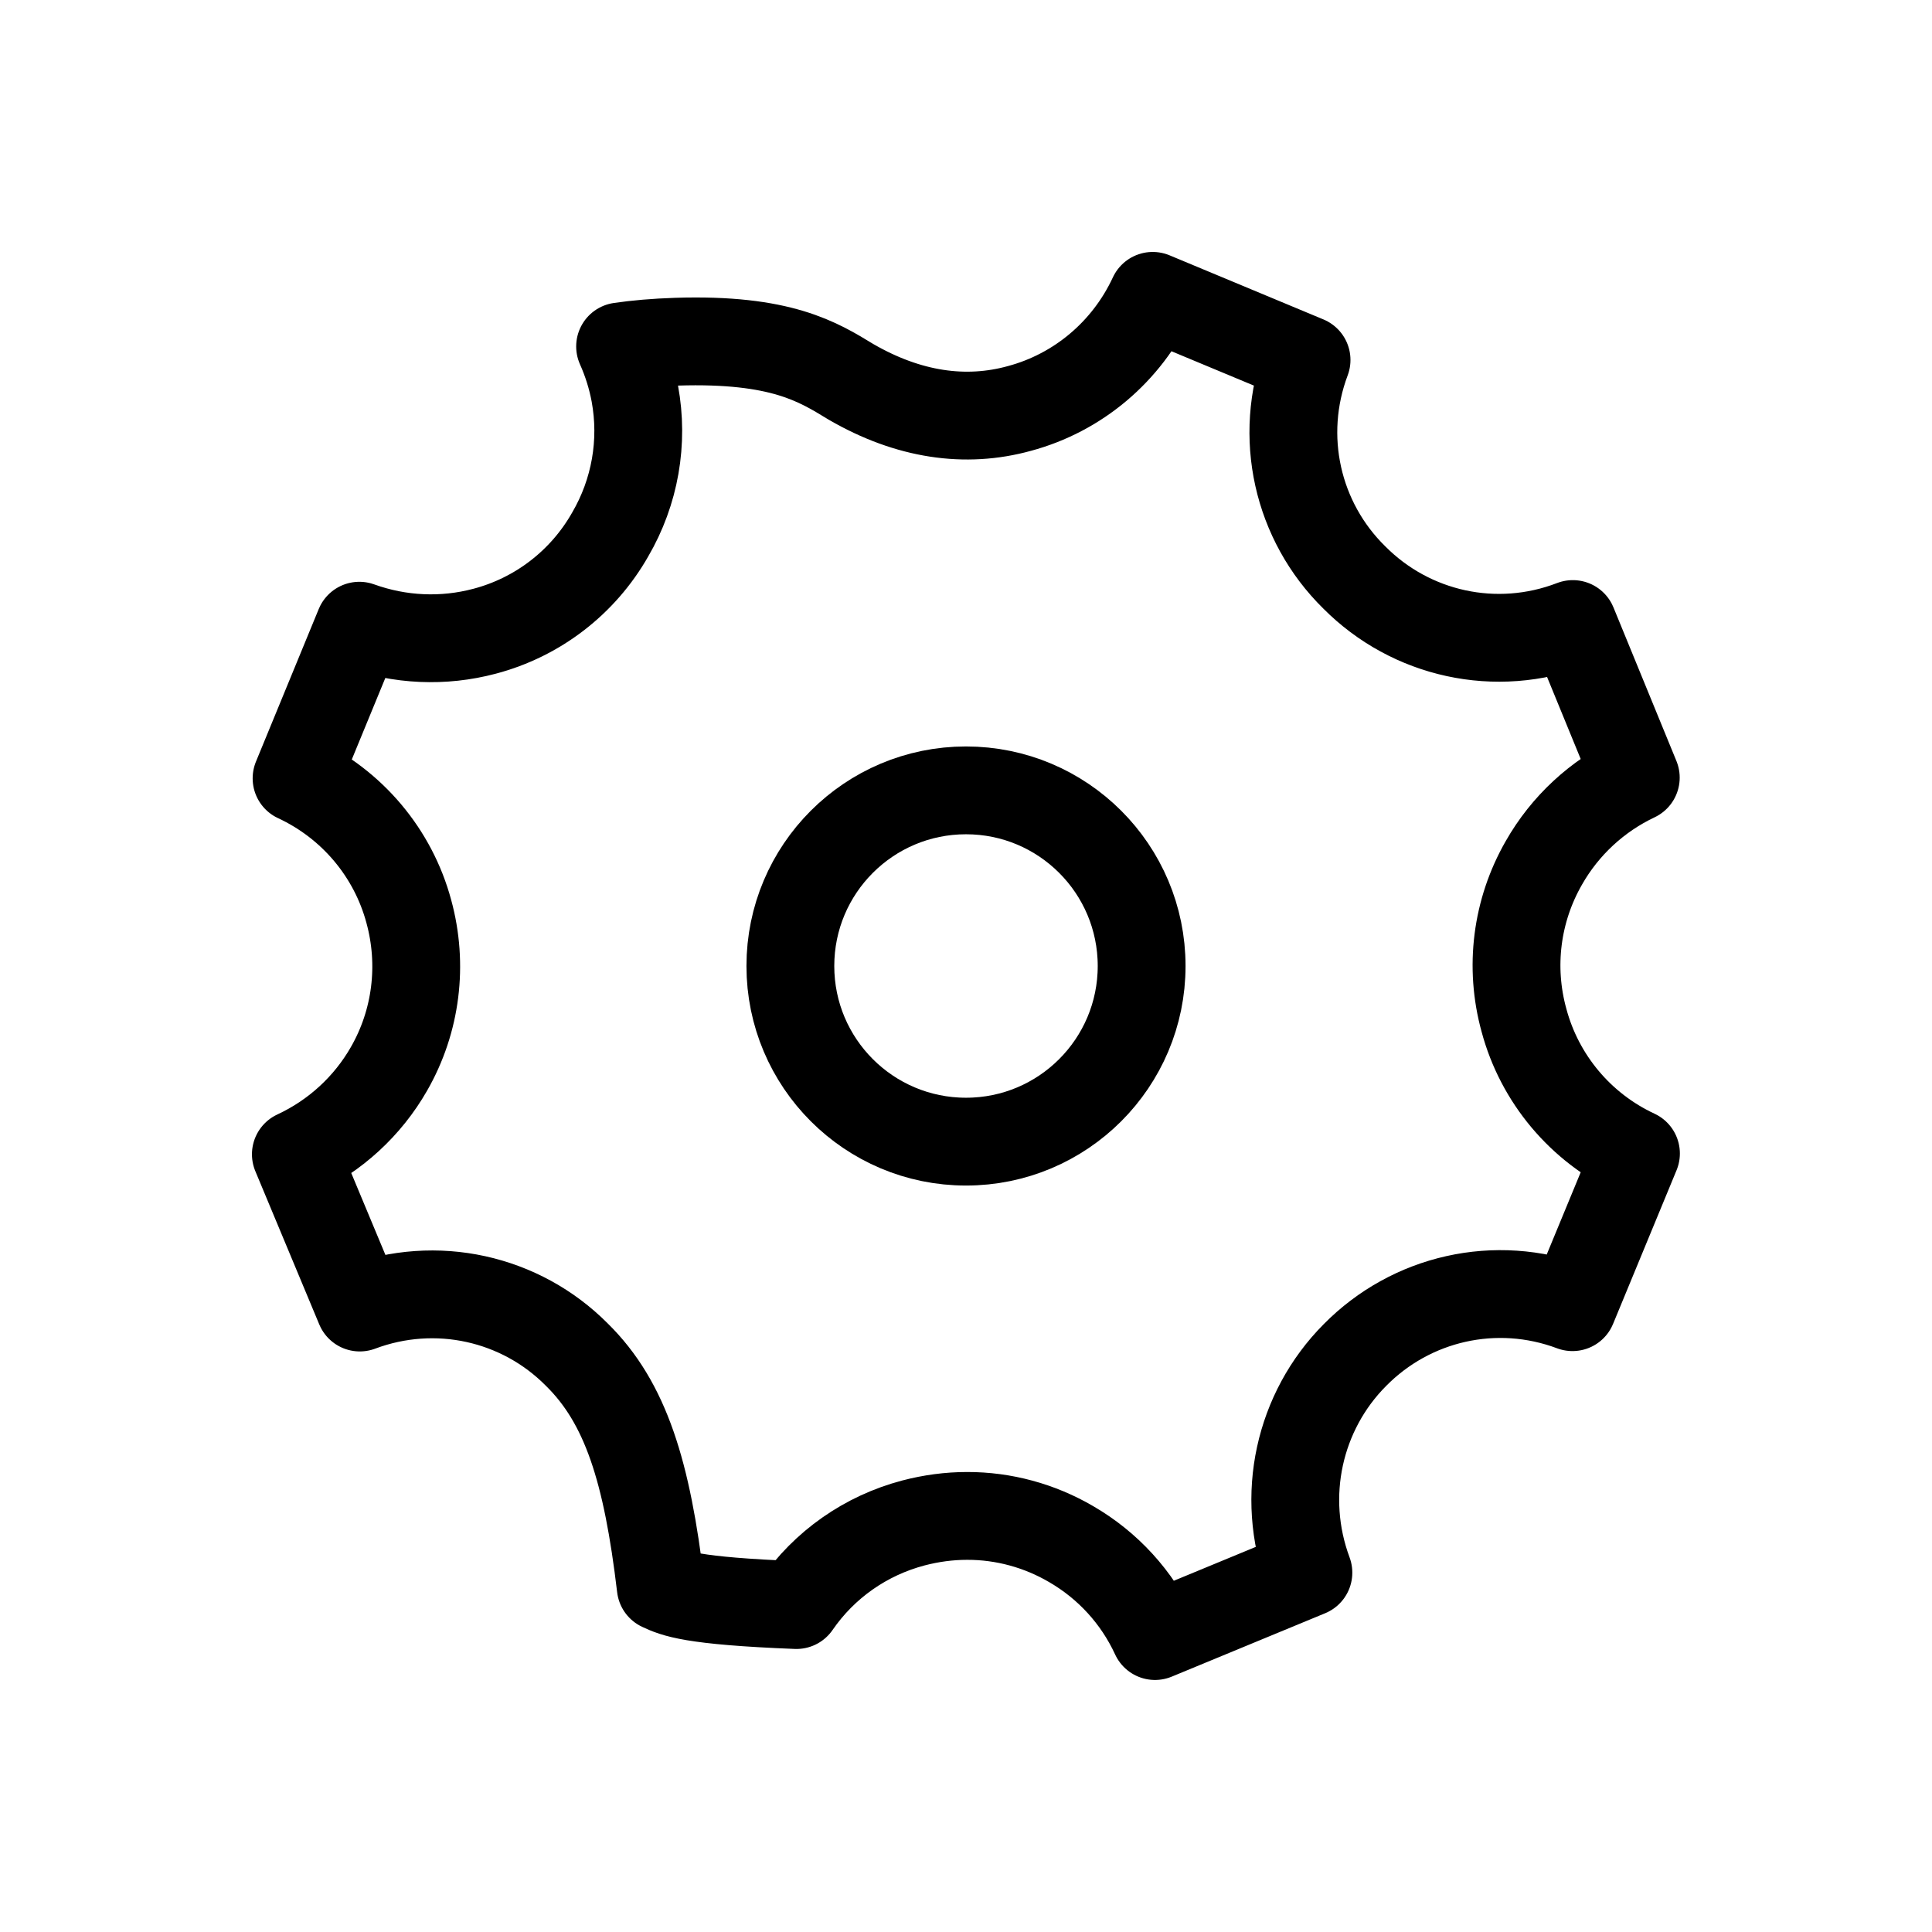 <?xml version="1.0" encoding="UTF-8"?>
<svg width="22px" height="22px" viewBox="0 0 22 22" version="1.1" xmlns="http://www.w3.org/2000/svg" xmlns:xlink="http://www.w3.org/1999/xlink">
    <title>设置</title>
    <g id="页面-1" stroke="none" stroke-width="1" fill="none" fill-rule="evenodd">
        <g id="登录小卡片" transform="translate(-1731, -306)">
            <g id="编组-20" transform="translate(1711, 188)">
                <g id="编组-18" transform="translate(0, 110)">
                    <polygon id="Fill-29备份-2" fill-opacity="0" fill="#FFFFFF" points="0 40 170 40 170 0 0 0"></polygon>
                    <g id="矩形备份-94" transform="translate(24, 12)" fill="#D8D8D8" opacity="0">
                        <rect id="矩形备份-93" x="0" y="0" width="16" height="16"></rect>
                    </g>
                    <g id="编组-16" transform="translate(24, 12)" stroke="#000000">
                        <path d="M9.126,-0.631 L10.878,0.099 C10.55,0.971 10.771,1.937 11.422,2.576 C12.065,3.223 13.034,3.443 13.91,3.106 L13.91,3.106 L14.627,4.855 C14.186,5.064 13.821,5.402 13.58,5.826 C13.269,6.368 13.186,7.012 13.354,7.619 C13.532,8.283 13.997,8.841 14.629,9.135 L14.629,9.135 L13.906,10.885 C13.031,10.557 12.068,10.782 11.429,11.43 C10.791,12.071 10.574,13.035 10.899,13.908 L10.899,13.908 L9.152,14.63 C8.947,14.186 8.614,13.825 8.199,13.584 C7.839,13.373 7.429,13.261 7.012,13.262 C6.806,13.262 6.601,13.29 6.402,13.342 C5.859,13.485 5.387,13.815 5.069,14.277 C3.864,14.23 3.681,14.145 3.524,14.072 C3.369,12.764 3.127,11.973 2.567,11.424 C1.928,10.781 0.967,10.563 0.097,10.889 L0.097,10.889 L-0.631,9.144 C-0.183,8.936 0.187,8.595 0.429,8.172 C0.741,7.629 0.821,6.984 0.655,6.378 C0.476,5.714 0.011,5.158 -0.623,4.863 L-0.623,4.863 L0.092,3.125 C0.553,3.291 1.048,3.313 1.518,3.188 C2.121,3.029 2.637,2.634 2.948,2.087 C3.231,1.602 3.331,1.034 3.229,0.482 C3.194,0.295 3.137,0.115 3.061,-0.055 C3.246,-0.082 3.458,-0.101 3.704,-0.109 C4.896,-0.147 5.319,0.122 5.69,0.348 C6.344,0.727 6.995,0.821 7.609,0.651 C8.272,0.473 8.83,0.007 9.126,-0.631 L9.126,-0.631 Z" id="Fill-1" stroke-linejoin="round"></path>
                        <circle id="椭圆形" cx="7" cy="7" r="2"></circle>
                    </g>
                </g>
            </g>
        </g>
    </g>
</svg>
